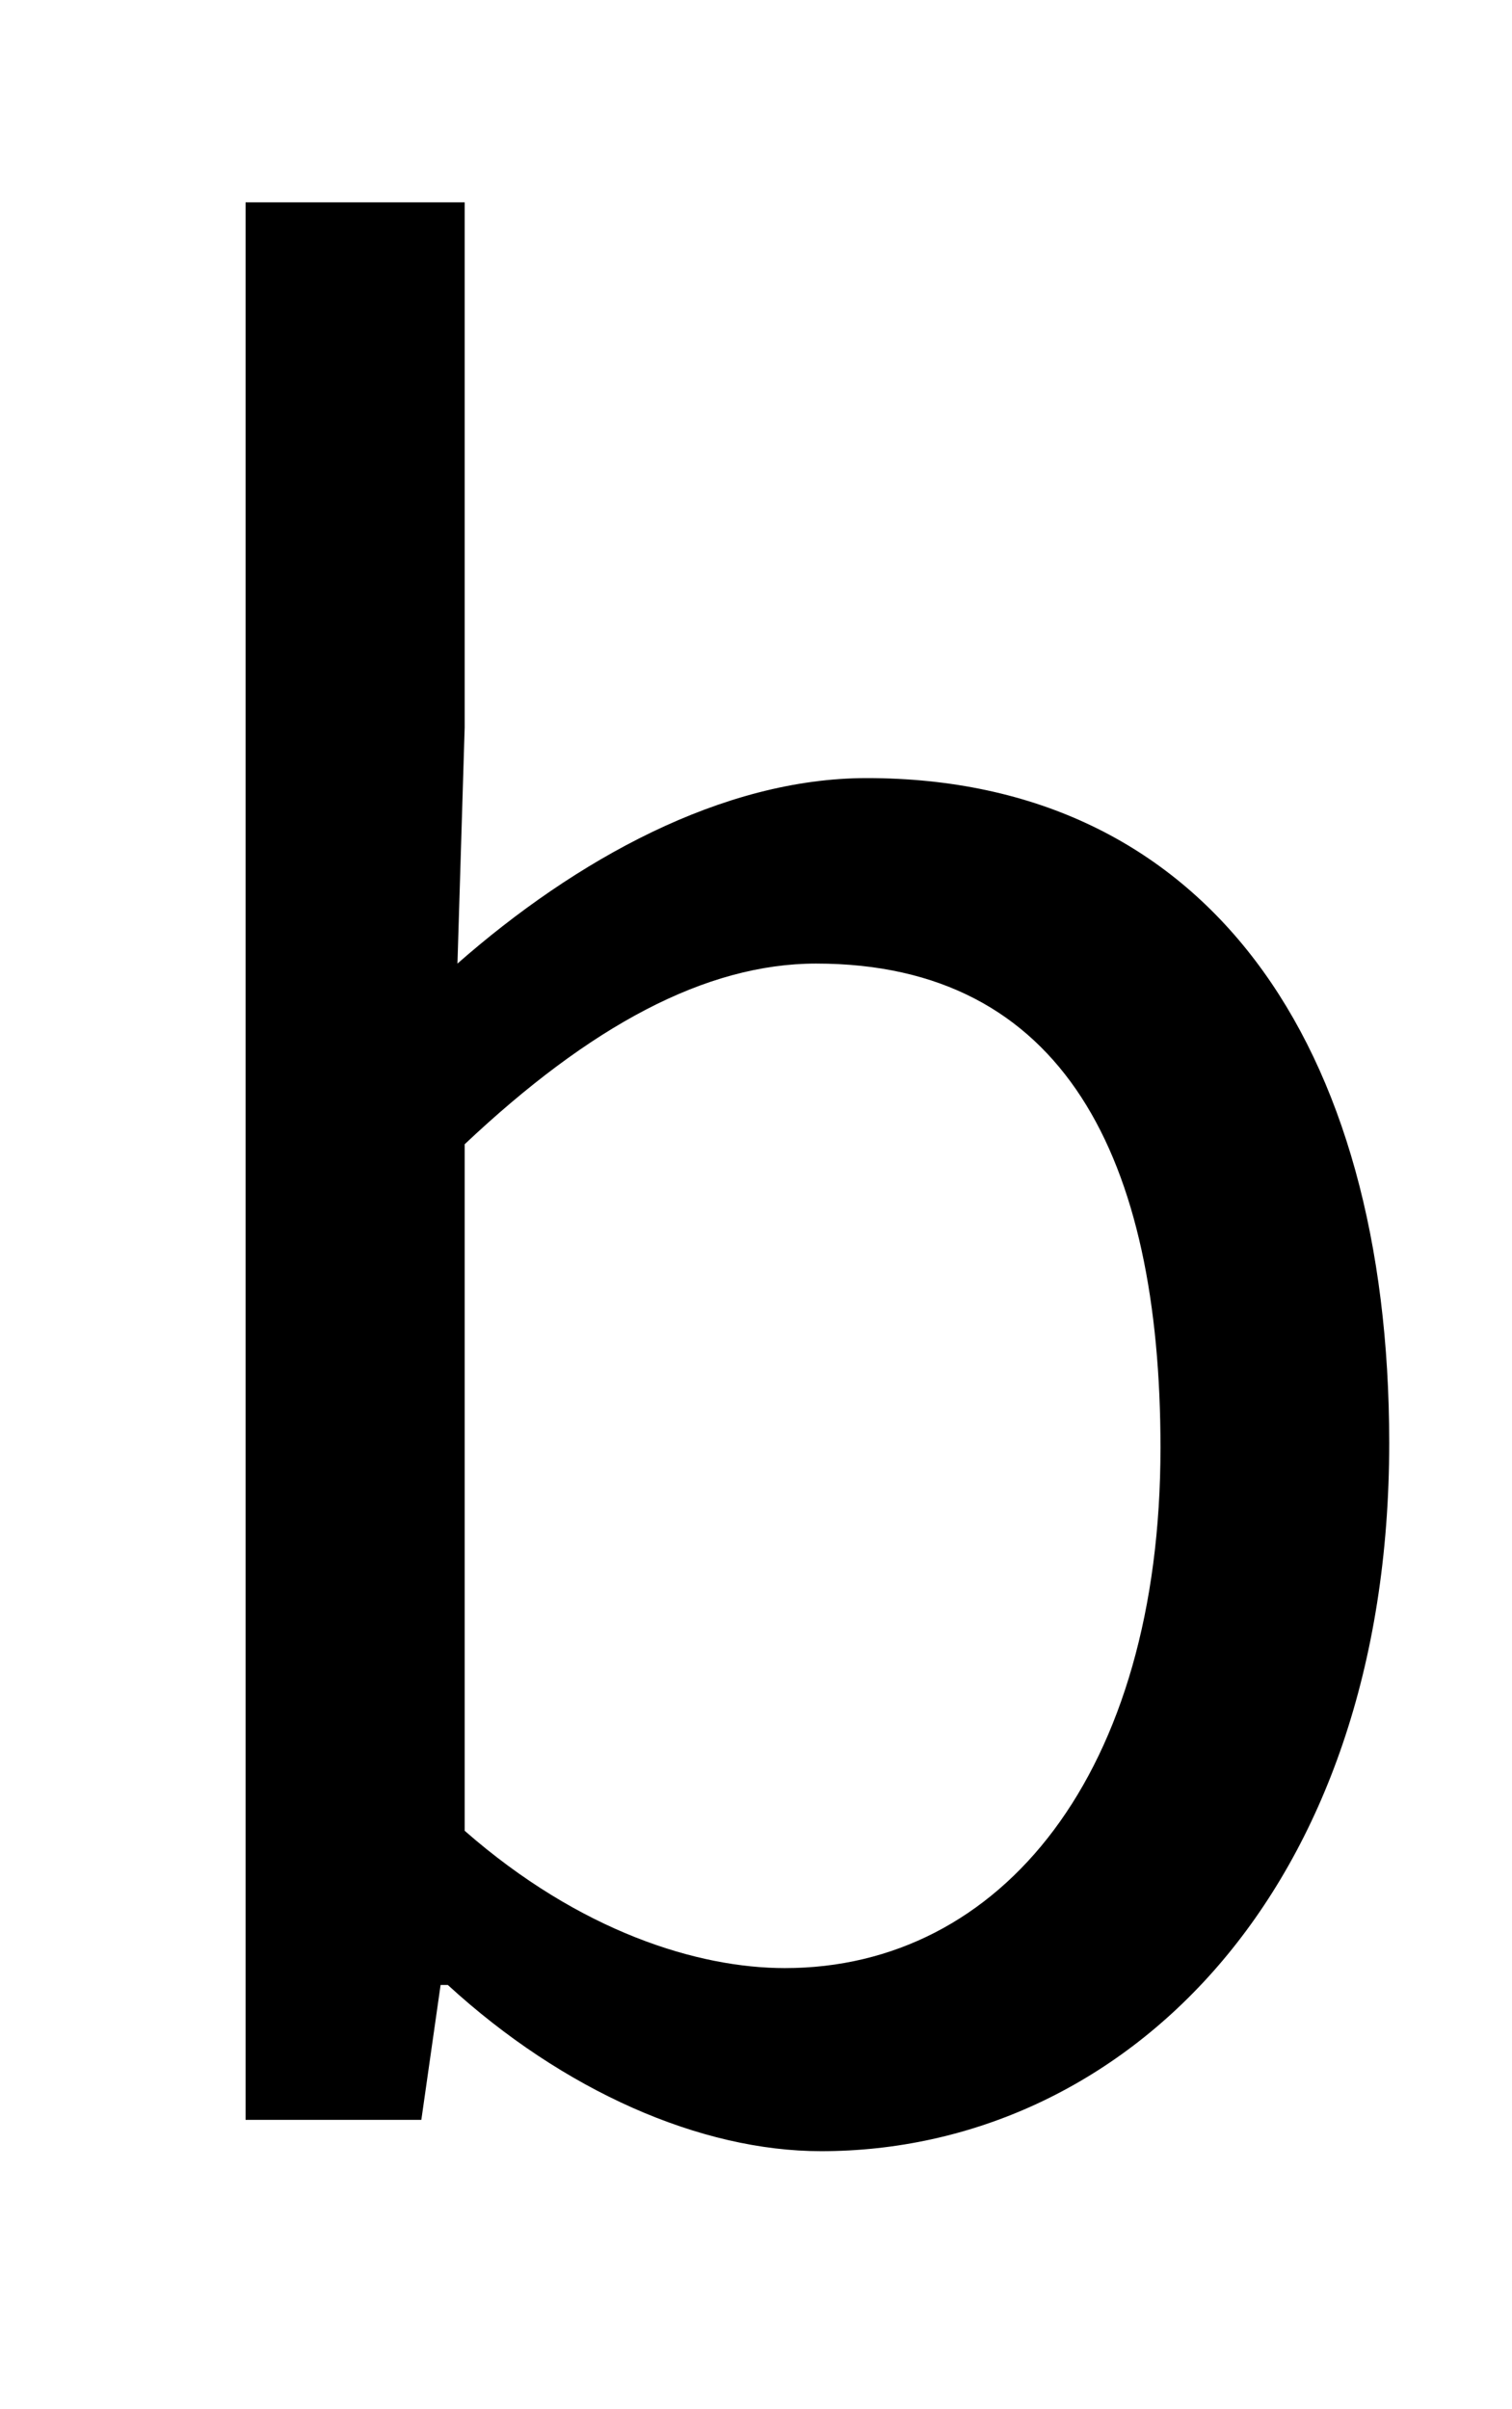<?xml version="1.0" standalone="no"?>
<!DOCTYPE svg PUBLIC "-//W3C//DTD SVG 1.1//EN" "http://www.w3.org/Graphics/SVG/1.1/DTD/svg11.dtd" >
<svg xmlns="http://www.w3.org/2000/svg" xmlns:xlink="http://www.w3.org/1999/xlink" version="1.1" viewBox="-10 0 628 1000">
   <path fill="currentColor"
d="M331 893c-50 0 -107 -25 -155 -69h-3l-8 56h-73v-796h91v218l-3 98c49 -43 110 -77 170 -77c141 0 217 110 217 276c0 187 -111 294 -236 294zM316 817c90 0 156 -81 156 -216c0 -120 -40 -201 -143 -201c-46 0 -94 26 -146 75v285c48 42 97 57 133 57z" />
</svg>
